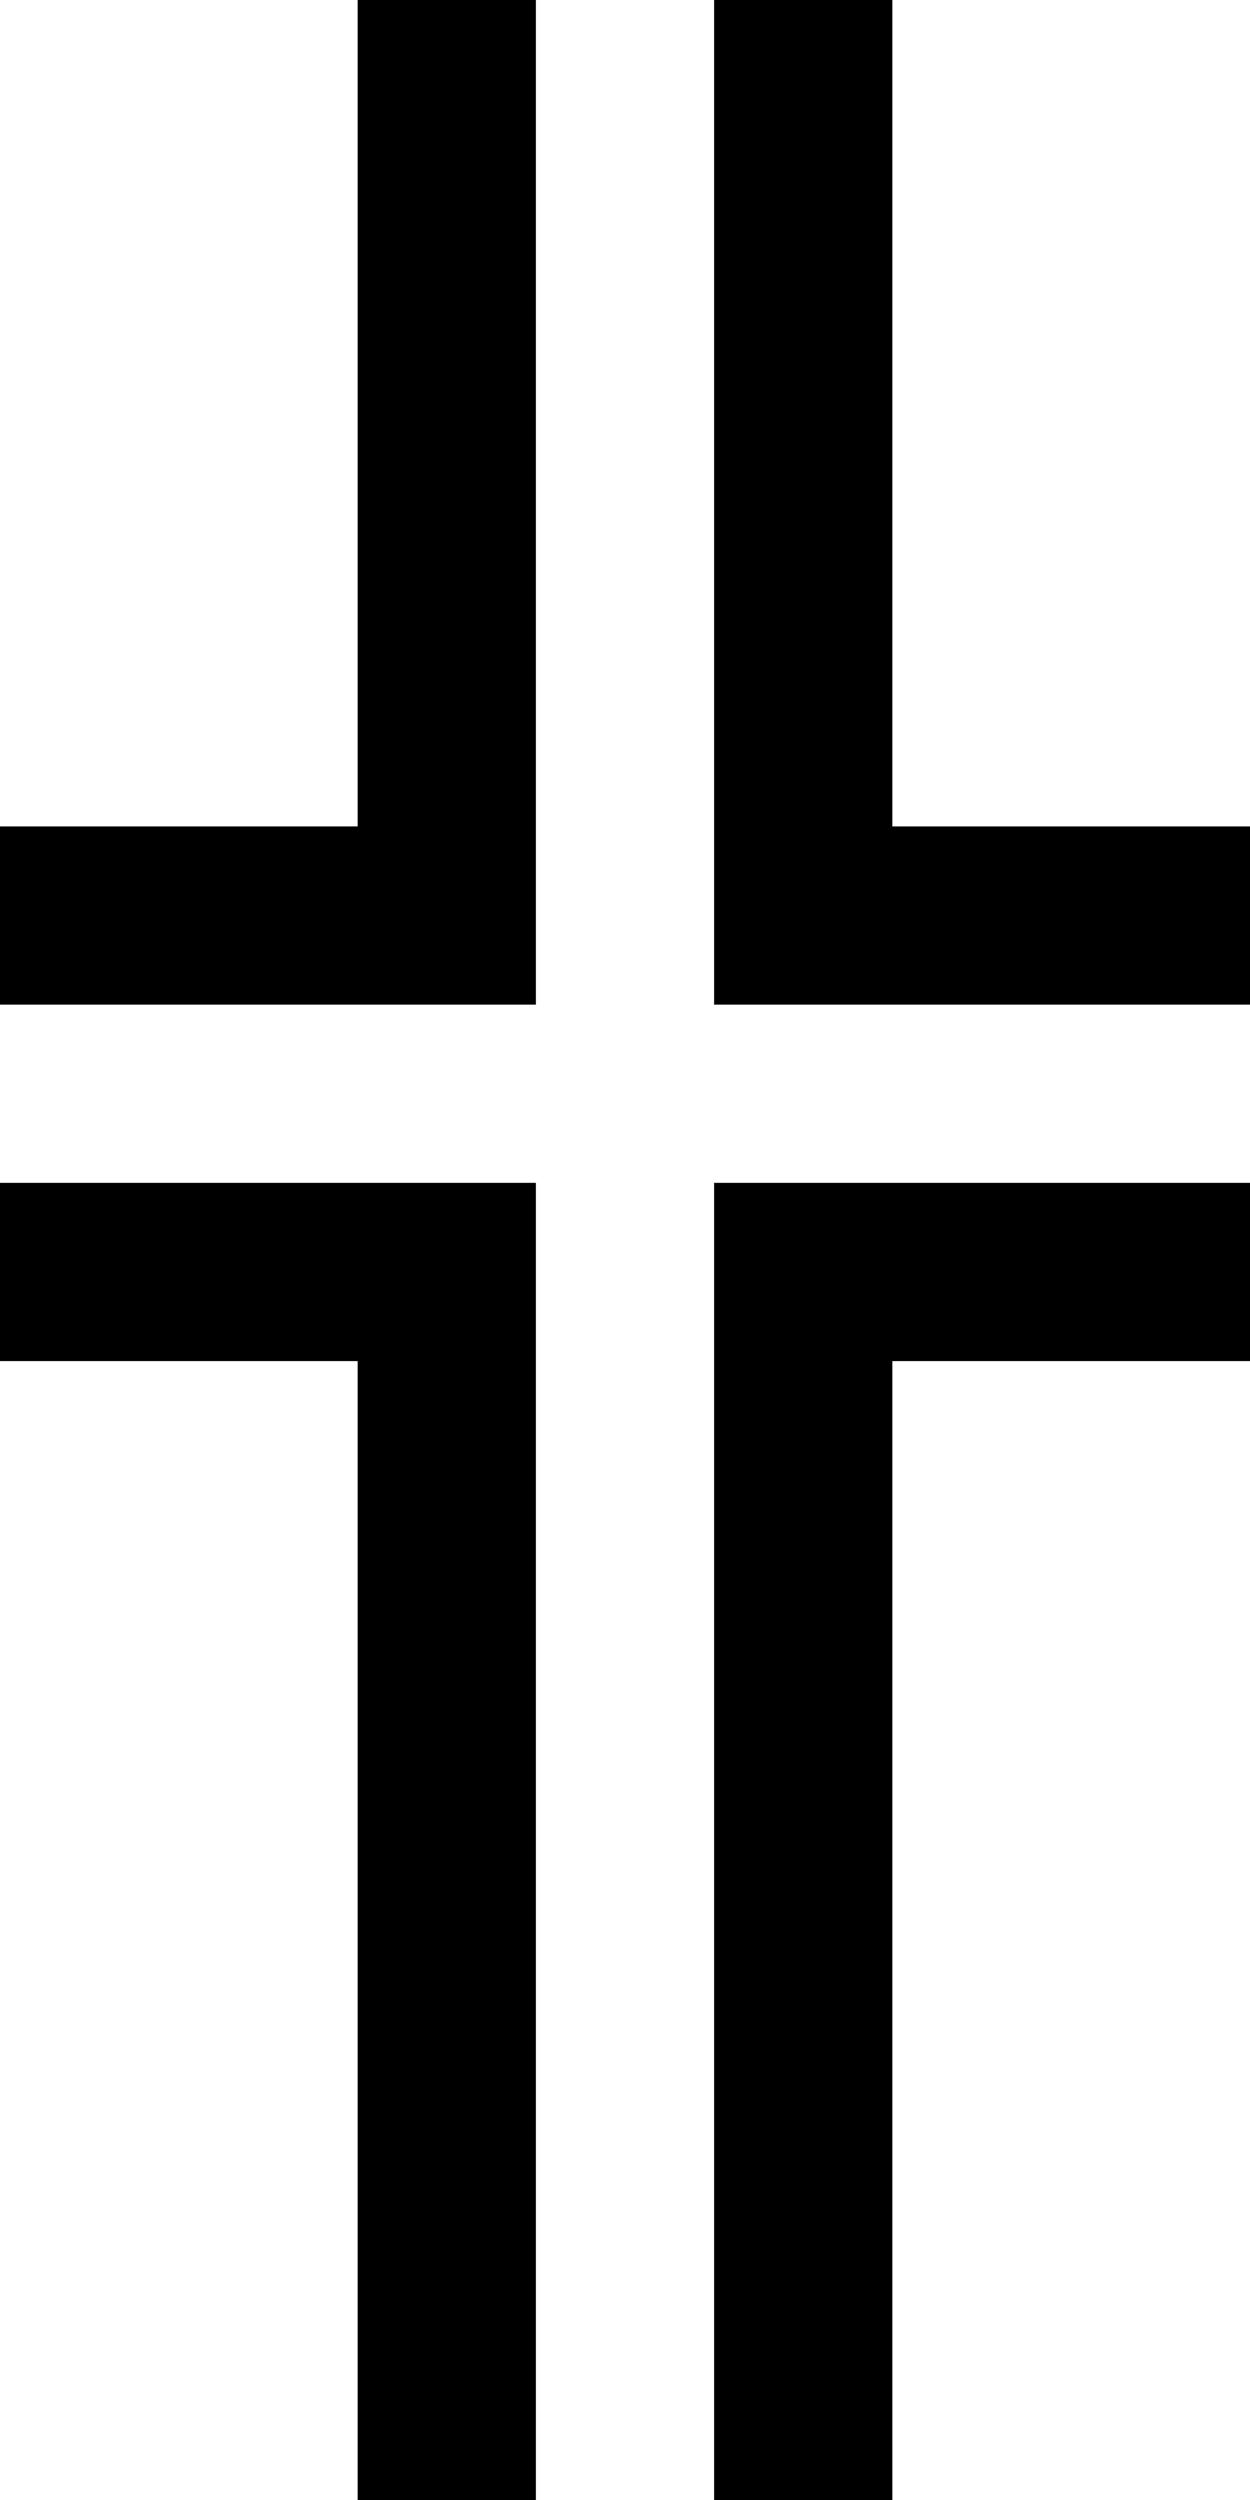 <?xml version="1.0" encoding="UTF-8" standalone="no"?>
<svg
   xmlns:dc="http://purl.org/dc/elements/1.1/"
   xmlns:cc="http://creativecommons.org/ns#"
   xmlns:rdf="http://www.w3.org/1999/02/22-rdf-syntax-ns#"
   xmlns:svg="http://www.w3.org/2000/svg"
   xmlns="http://www.w3.org/2000/svg"
   id="svg3355"
   height="2048"
   width="1024"
   version="1.1">
  <defs
     id="defs3357" />
  <g
     id="layer1-4"
     transform="matrix(-0.859,0,0,-1,978.534,808.709)" />
  <path
     style="display:inline;fill:#000000;fill-opacity:1;stroke:none"
     id="path6817"
     d="M 293,-384 V 677 H -64 V 823 H 439 V -384 Z m 292,0 V 823 h 503 V 677 H 731 V -384 Z M -64,969 v 146 H 293 V 2176 H 439 V 969 Z m 649,0 V 2176 H 731 V 1115 h 357 V 969 Z" />
</svg>

